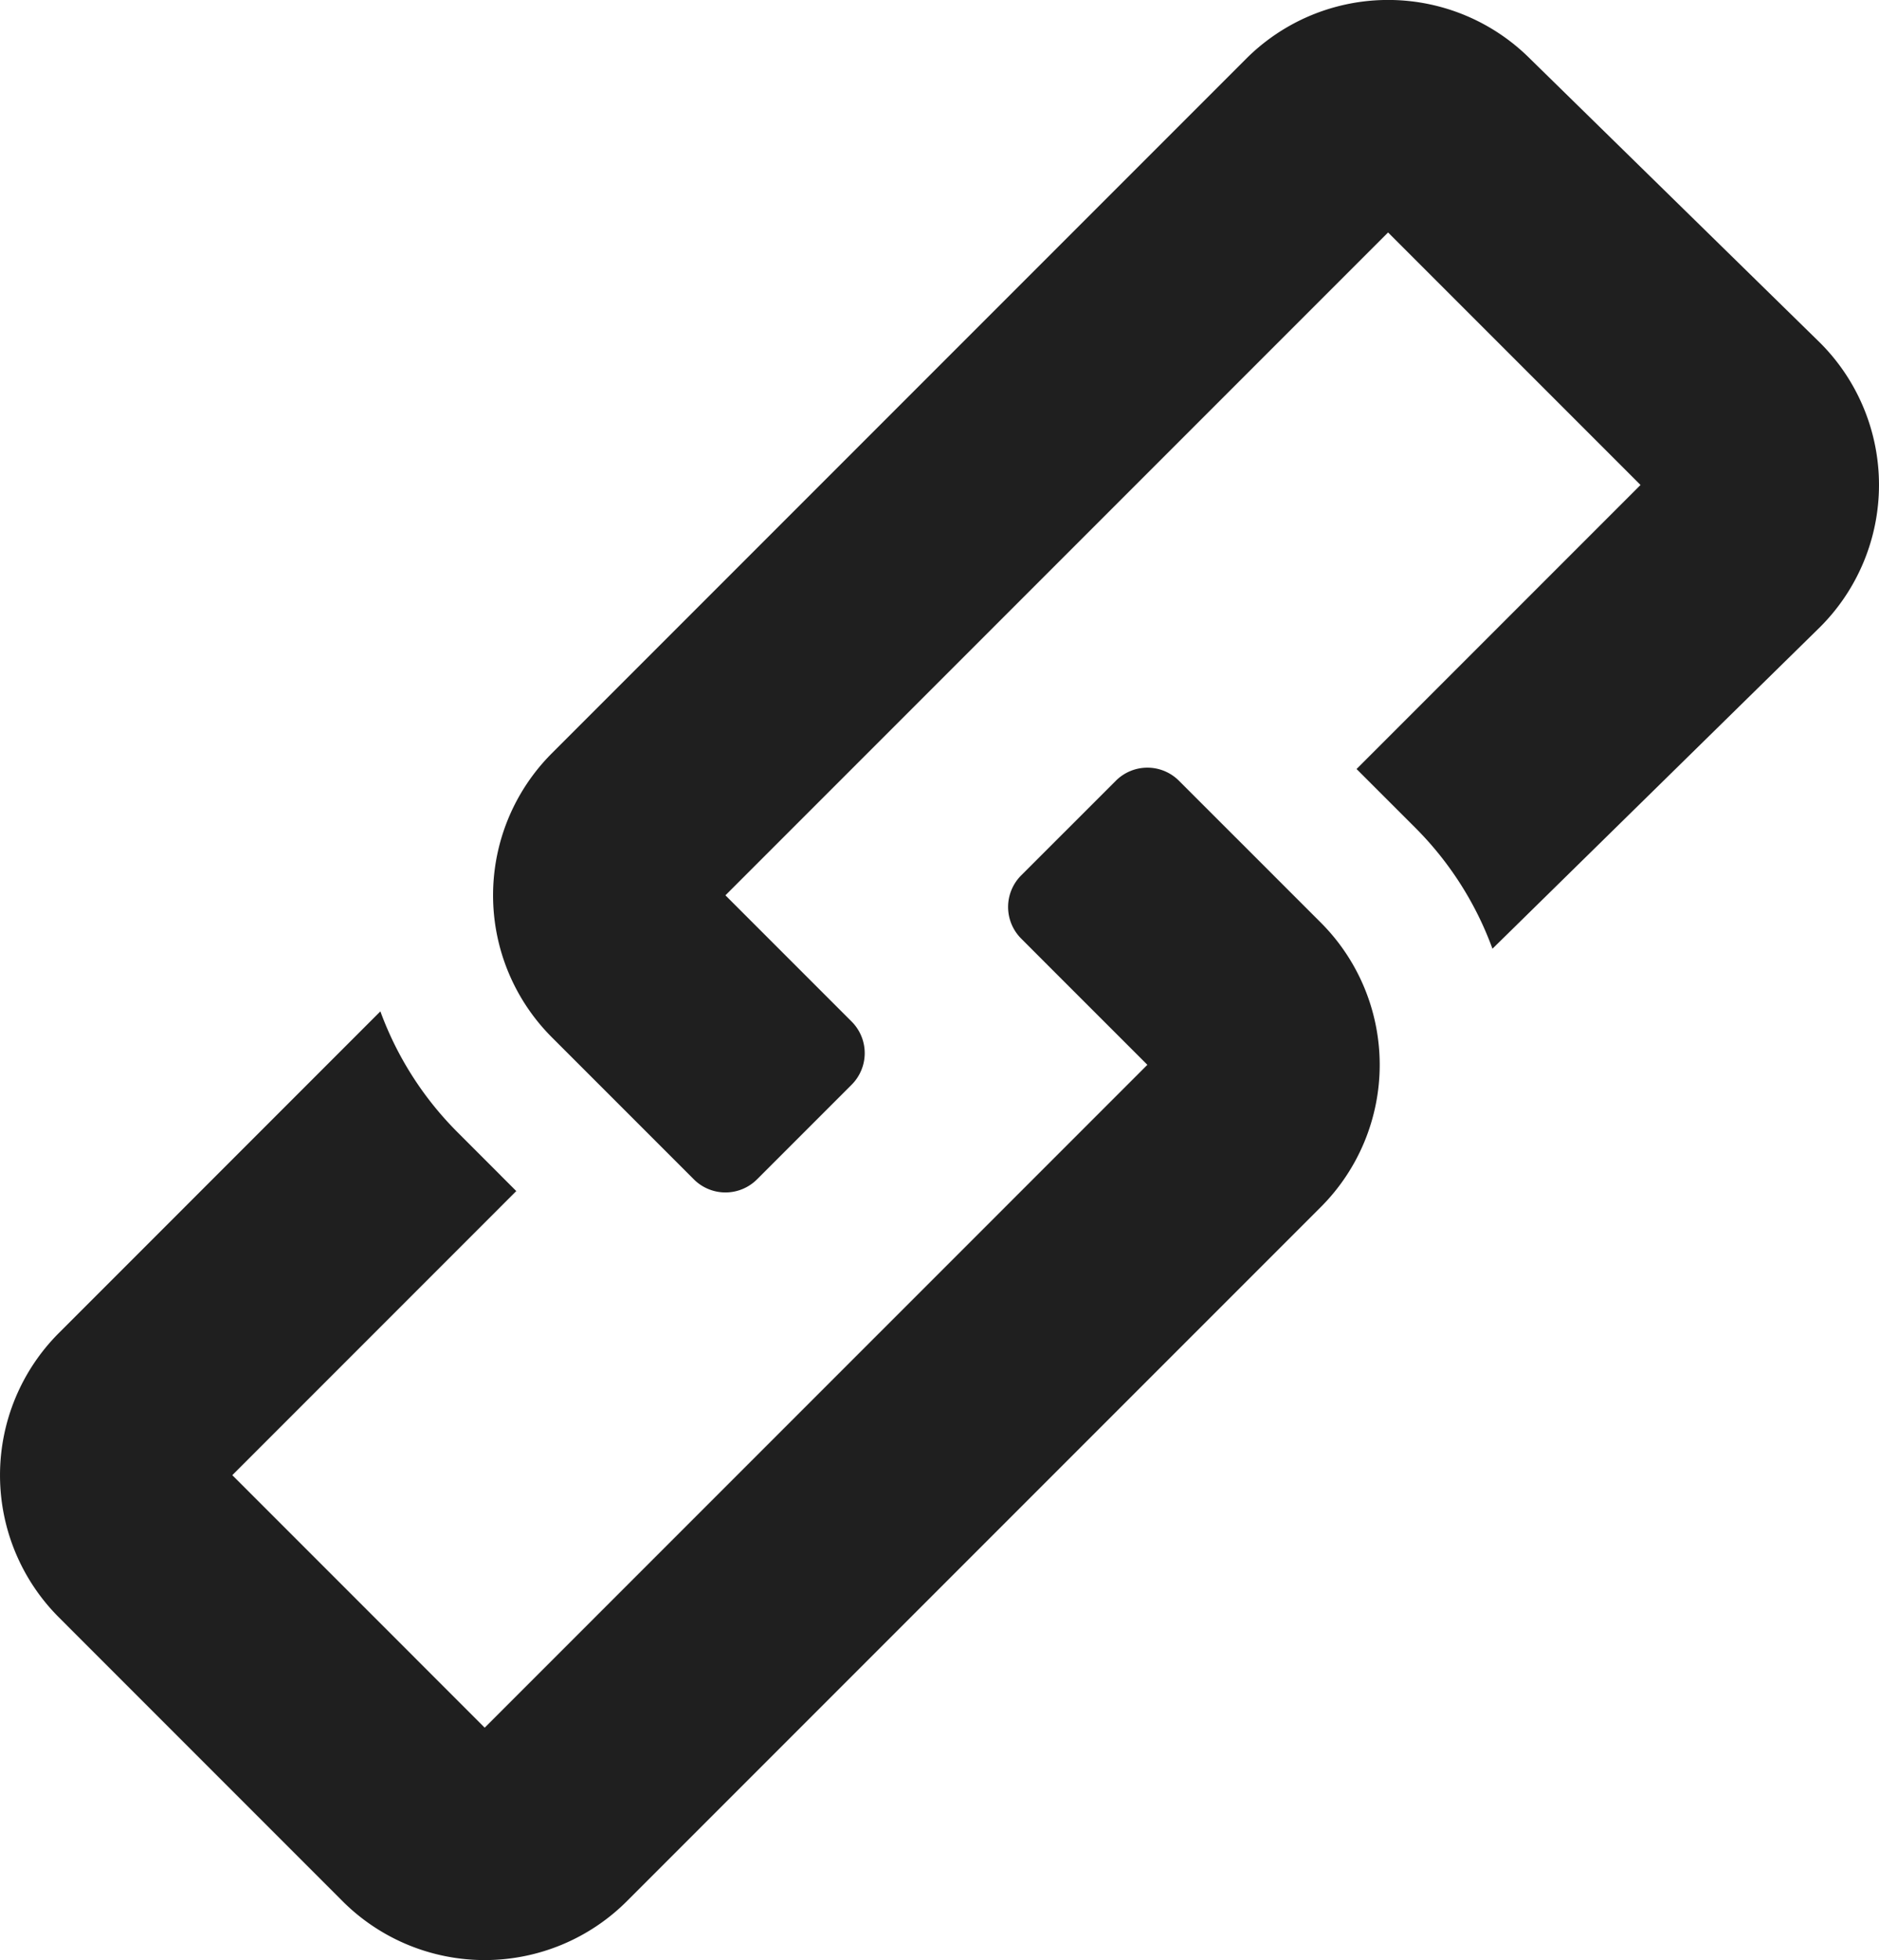<svg xmlns="http://www.w3.org/2000/svg" viewBox="0 0 46 47.97"><defs><style>.cls-1{fill:#1f1f1f;}</style></defs><title>Asset 9631</title><g id="Layer_2" data-name="Layer 2"><g id="Text"><path class="cls-1" d="M44.56,8.392l-7.101-6.953a4.916,4.916,0,0,0-6.953,0L13.511,18.435a4.916,4.916,0,0,0,0,6.953l3.476,3.476a1.093,1.093,0,0,0,1.545,0l2.317-2.317a1.092,1.092,0,0,0,0-1.545l-3.09-3.09L33.982,5.689l6.18,6.18L33.21,18.821l1.446,1.445a8.14,8.14,0,0,1,1.881,2.953l8.023-7.875A4.916,4.916,0,0,0,44.56,8.392Z"/><path class="cls-1" d="M28.862,19.108a1.092,1.092,0,0,0-1.545,0L24.999,21.425a1.093,1.093,0,0,0,0,1.545l.772.773,2.318,2.317-9.27,9.27-6.953,6.953L8.777,39.193l-3.09-3.09,6.952-6.953-.386-.386-.001-.002L11.194,27.704a8.135,8.135,0,0,1-1.882-2.952L1.438,32.627a4.922,4.922,0,0,0,0,6.953l6.952,6.953a4.922,4.922,0,0,0,6.953,0l8.509-8.509,8.487-8.487a4.922,4.922,0,0,0,0-6.953Z"/></g></g></svg>
